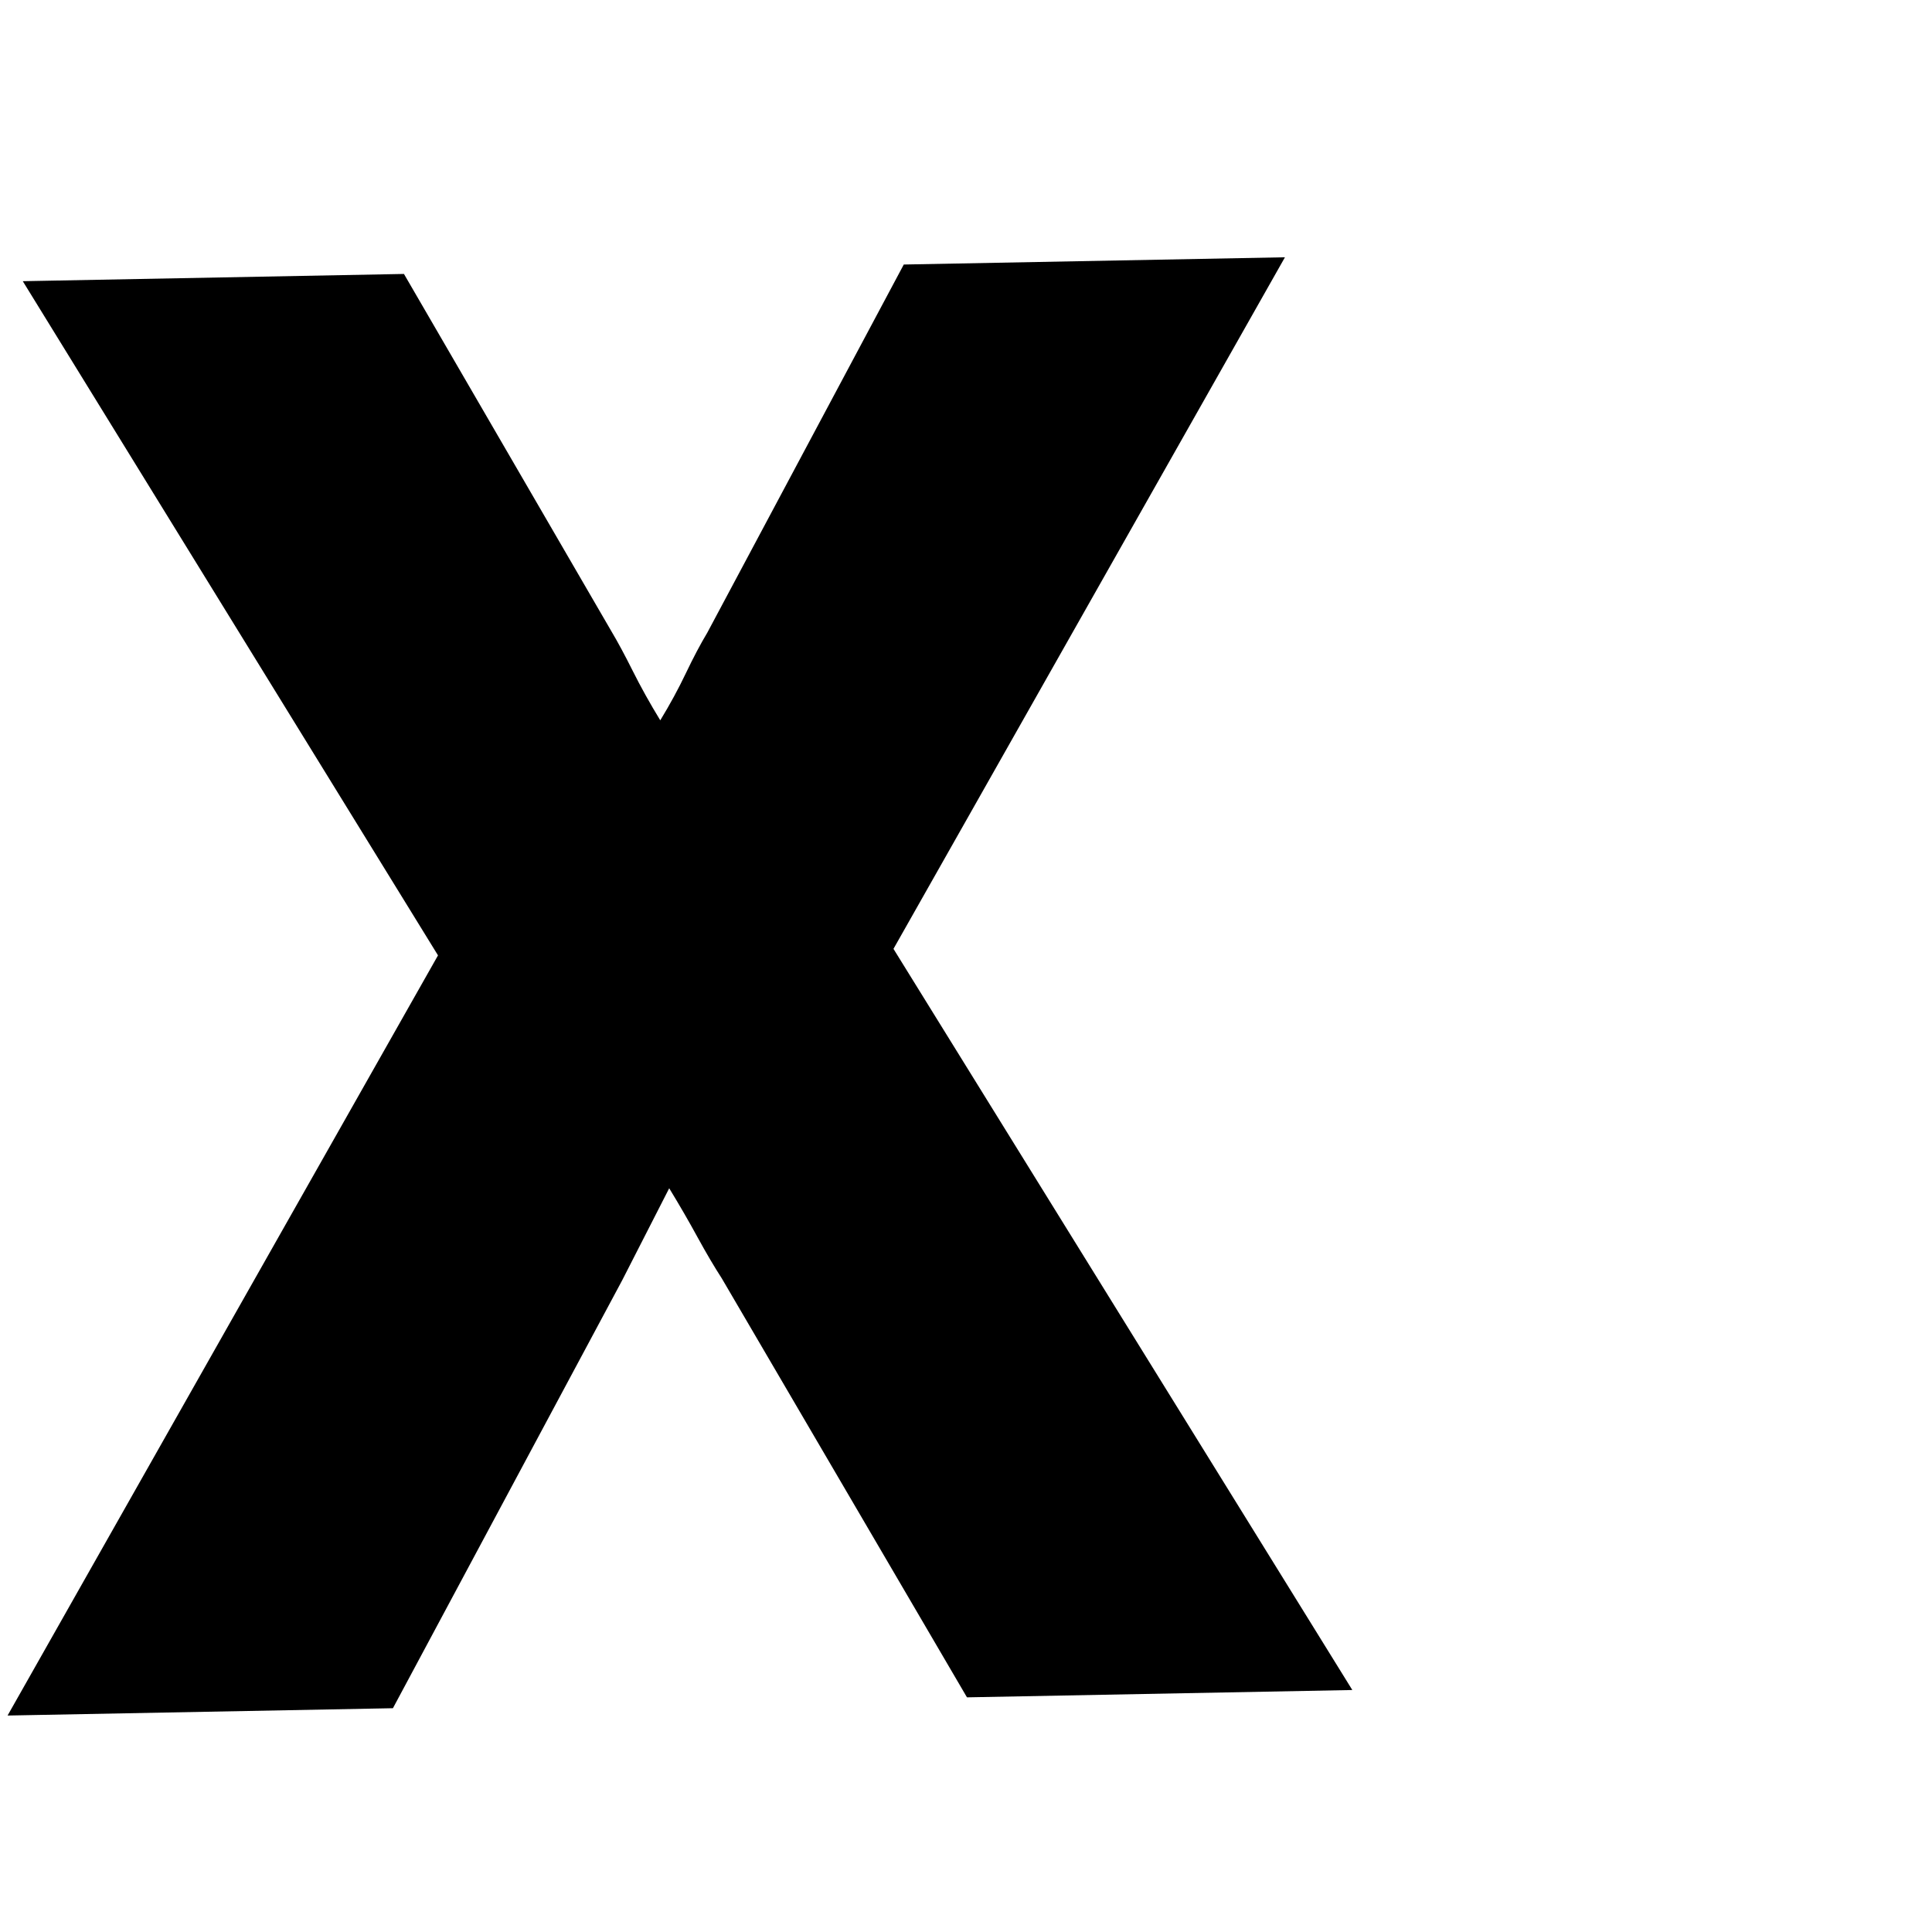 <svg version="1.1" xmlns="http://www.w3.org/2000/svg" xmlns:xlink="http://www.w3.org/1999/xlink" width="24" height="24" viewBox="753.5,456,24,24"><g id="document" fill="none" fill-rule="nonzero" stroke="#000000" stroke-width="0" stroke-linecap="butt" stroke-linejoin="miter" stroke-miterlimit="10" stroke-dasharray="" stroke-dashoffset="0" font-family="none" font-weight="none" font-size="none" text-anchor="none" style="mix-blend-mode: normal"><rect x="21977.083" y="9500" transform="scale(0.034,0.048)" width="700" height="500" id="Shape 1 1" vector-effect="non-scaling-stroke"/></g><g fill="#000000" fill-rule="nonzero" stroke="none" stroke-width="1" stroke-linecap="butt" stroke-linejoin="miter" stroke-miterlimit="10" stroke-dasharray="" stroke-dashoffset="0" font-family="none" font-weight="none" font-size="none" text-anchor="none" style="mix-blend-mode: normal"><g id="stage"><g id="layer1 1"><path d="M758.381,477.22l-4.787,0.091l5.347,-9.443l-5.158,-8.375l4.735,-0.09l2.584,4.451v0c0.072,0.121 0.159,0.282 0.259,0.482v0v0c0.1,0.2 0.214,0.404 0.341,0.612v0v0c0.119,-0.195 0.225,-0.39 0.318,-0.585v0v0c0.093,-0.195 0.182,-0.363 0.267,-0.505v0l2.44,-4.572l4.735,-0.09l-4.863,8.591l5.7,9.207l-4.787,0.091l-3.046,-5.205v0c-0.09,-0.139 -0.19,-0.308 -0.299,-0.507v0v0c-0.109,-0.2 -0.227,-0.404 -0.354,-0.612v0l-0.584,1.143z" id="CompoundPath 1"/></g></g></g></svg>